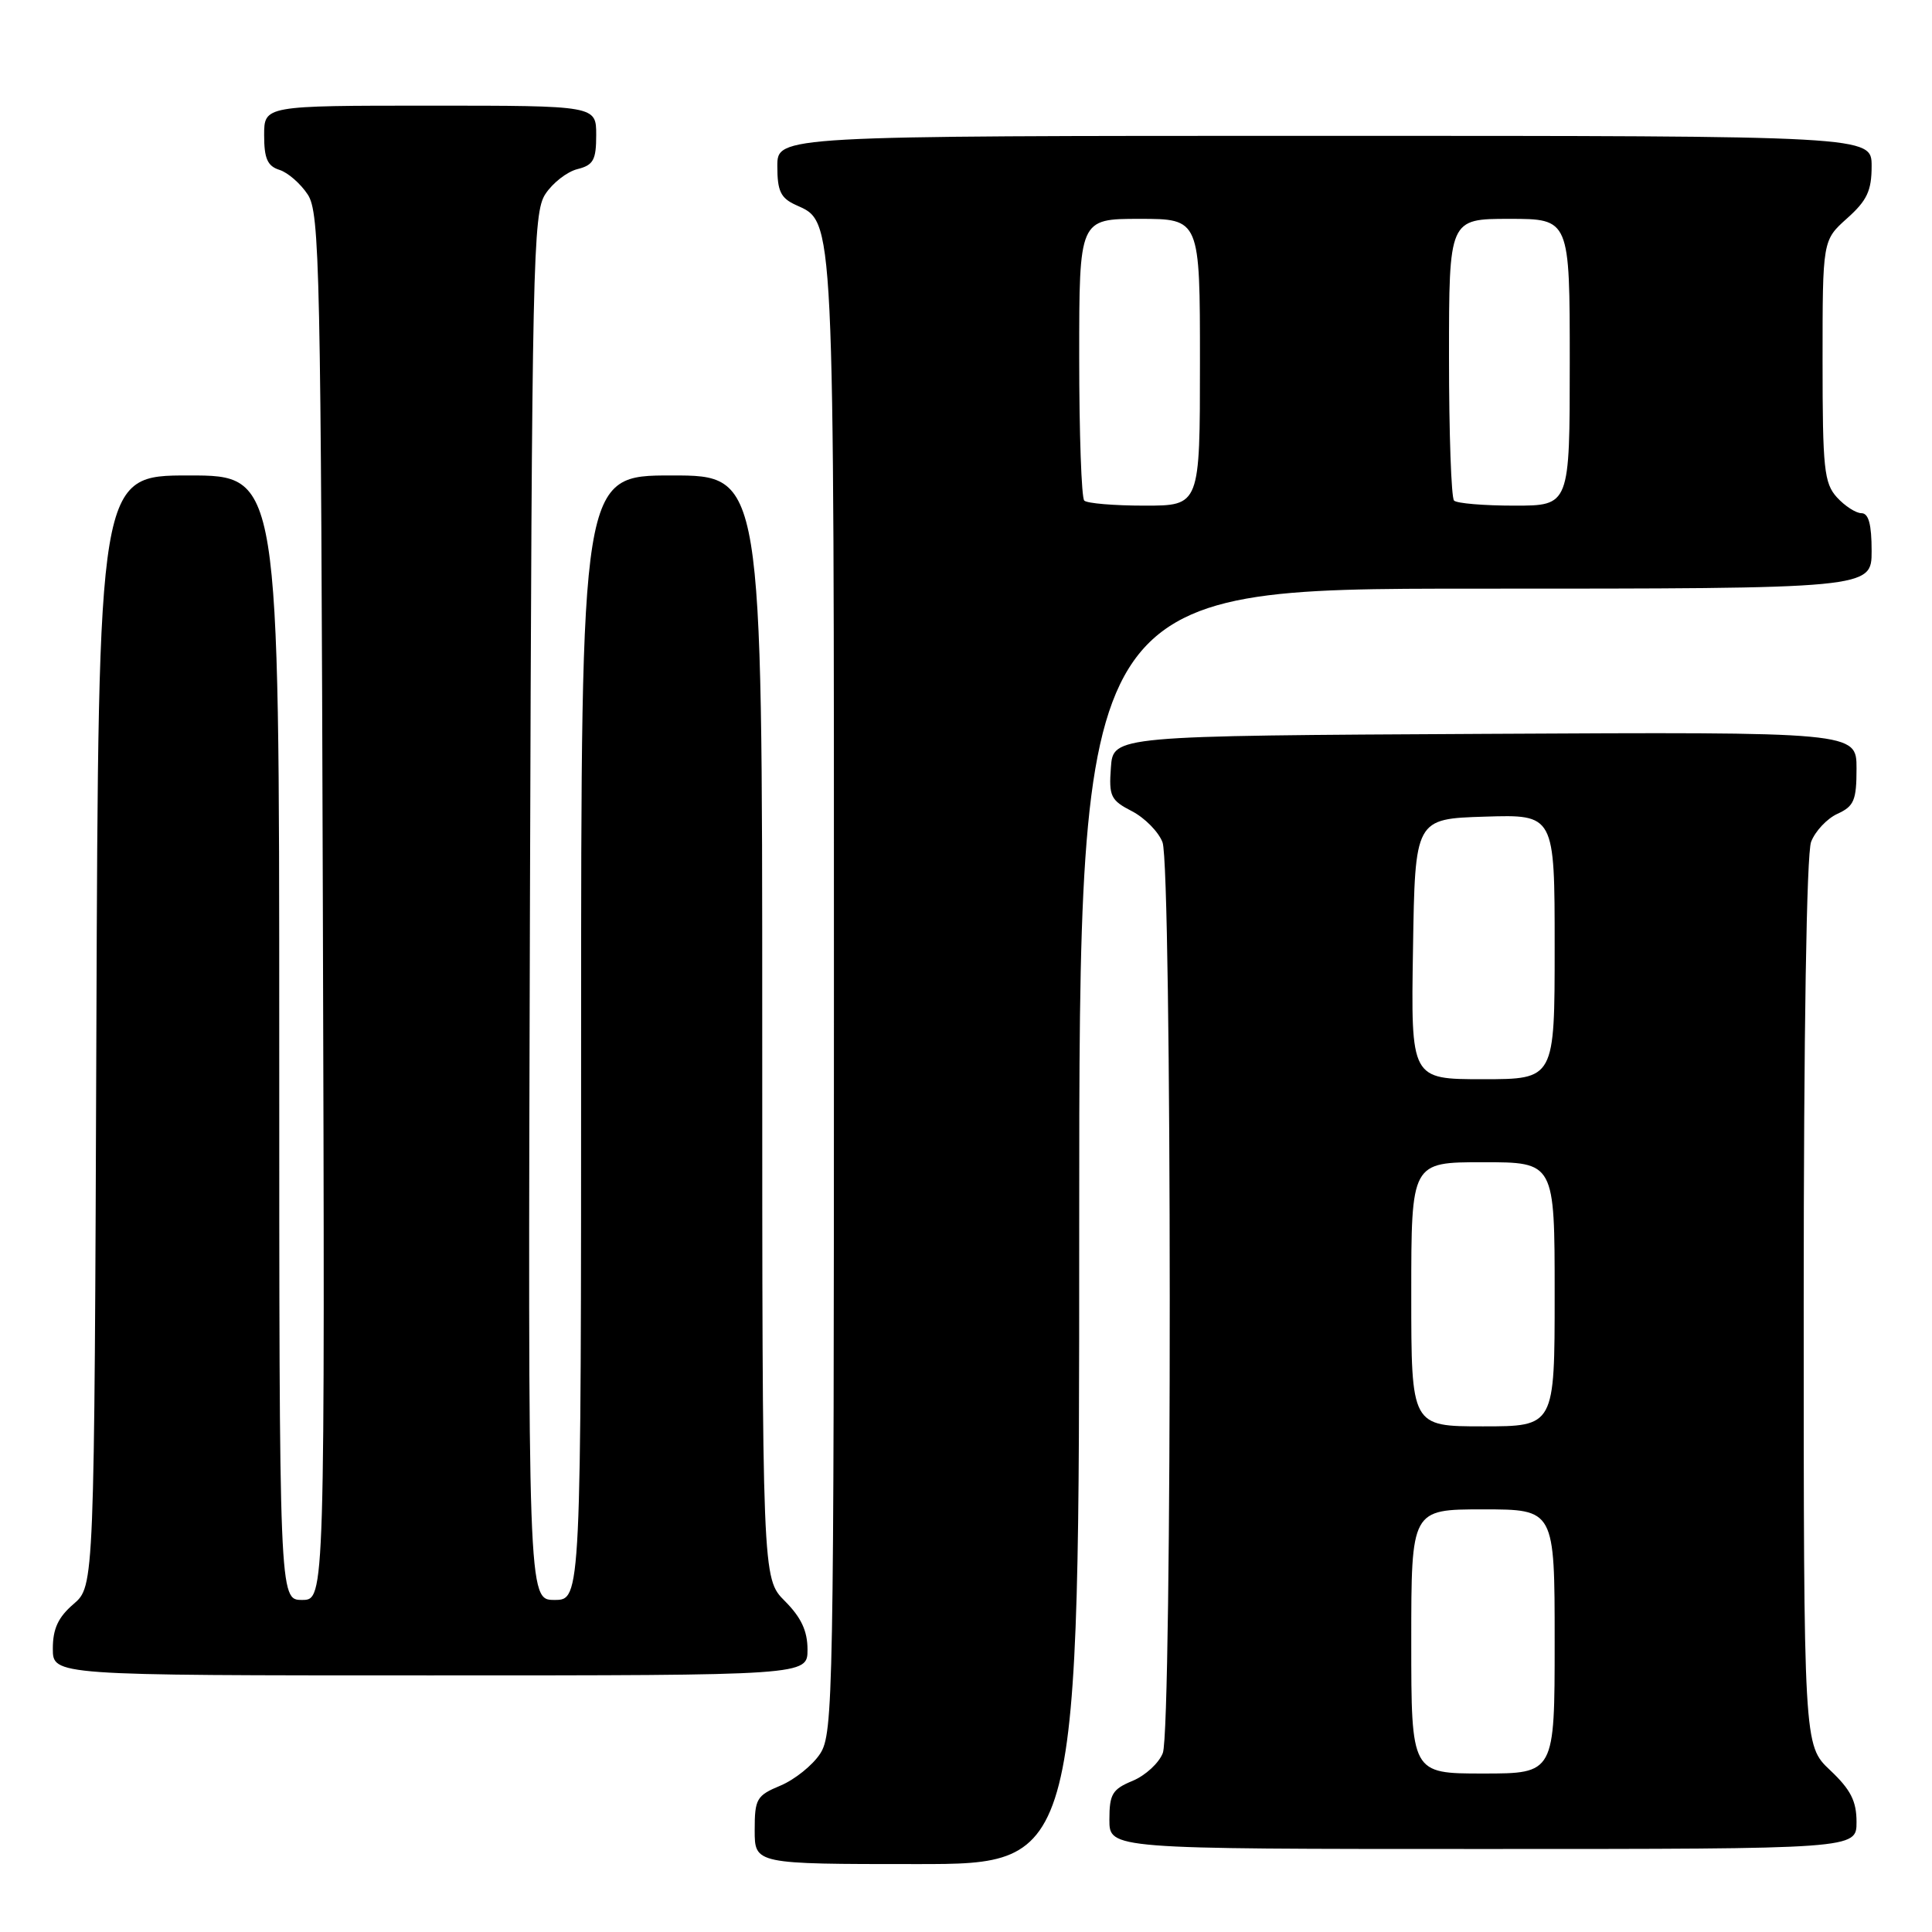<?xml version="1.0" encoding="UTF-8" standalone="no"?>
<!DOCTYPE svg PUBLIC "-//W3C//DTD SVG 1.1//EN" "http://www.w3.org/Graphics/SVG/1.1/DTD/svg11.dtd" >
<svg xmlns="http://www.w3.org/2000/svg" xmlns:xlink="http://www.w3.org/1999/xlink" version="1.1" viewBox="0 0 256 256">
 <g >
 <path fill="currentColor"
d=" M 143.00 162.50 C 143.00 78.00 143.00 78.00 195.50 78.00 C 248.00 78.00 248.00 78.00 248.00 73.00 C 248.00 69.48 247.60 68.00 246.65 68.00 C 245.92 68.00 244.45 67.05 243.40 65.90 C 241.70 64.01 241.50 62.12 241.50 47.82 C 241.50 31.84 241.50 31.84 244.75 28.93 C 247.39 26.57 248.00 25.28 248.00 22.01 C 248.00 18.00 248.00 18.00 175.50 18.00 C 103.00 18.00 103.00 18.00 103.00 22.02 C 103.00 25.31 103.44 26.24 105.43 27.15 C 110.61 29.51 110.50 27.25 110.50 132.04 C 110.50 224.84 110.41 229.72 108.67 232.38 C 107.67 233.91 105.30 235.81 103.42 236.60 C 100.25 237.92 100.00 238.35 100.00 242.51 C 100.00 247.00 100.00 247.00 121.50 247.00 C 143.00 247.00 143.00 247.00 143.00 162.50 Z  M 246.00 241.43 C 246.00 238.65 245.23 237.14 242.50 234.56 C 239.00 231.26 239.00 231.26 239.00 172.70 C 239.00 136.87 239.38 113.13 239.98 111.55 C 240.52 110.14 242.09 108.46 243.48 107.83 C 245.67 106.83 246.00 106.04 246.00 101.83 C 246.00 96.98 246.00 96.98 196.75 97.24 C 147.50 97.50 147.50 97.50 147.20 101.70 C 146.92 105.51 147.17 106.04 149.99 107.49 C 151.69 108.37 153.52 110.23 154.04 111.61 C 155.29 114.88 155.33 229.01 154.08 232.28 C 153.58 233.60 151.78 235.26 150.08 235.97 C 147.39 237.08 147.00 237.73 147.00 241.12 C 147.00 245.00 147.00 245.00 196.50 245.00 C 246.00 245.00 246.00 245.00 246.00 241.43 Z  M 107.00 218.58 C 107.00 216.11 106.16 214.32 104.00 212.15 C 101.00 209.15 101.00 209.15 101.00 136.08 C 101.00 63.00 101.00 63.00 89.00 63.00 C 77.00 63.00 77.00 63.00 77.00 137.50 C 77.00 212.00 77.00 212.00 73.47 212.00 C 69.95 212.00 69.95 212.00 70.22 120.21 C 70.48 34.49 70.62 28.23 72.26 25.72 C 73.23 24.24 75.14 22.75 76.51 22.41 C 78.63 21.88 79.00 21.20 79.00 17.89 C 79.00 14.00 79.00 14.00 57.00 14.00 C 35.00 14.00 35.00 14.00 35.00 17.93 C 35.00 21.00 35.44 22.01 37.03 22.51 C 38.14 22.86 39.83 24.33 40.78 25.78 C 42.37 28.21 42.52 35.29 42.78 120.21 C 43.06 212.00 43.06 212.00 40.03 212.00 C 37.00 212.00 37.00 212.00 37.00 137.50 C 37.00 63.00 37.00 63.00 25.02 63.00 C 13.04 63.00 13.04 63.00 12.77 136.59 C 12.50 210.17 12.50 210.17 9.75 212.54 C 7.71 214.29 7.00 215.82 7.00 218.45 C 7.00 222.00 7.00 222.00 57.00 222.00 C 107.00 222.00 107.00 222.00 107.00 218.58 Z  M 143.67 66.33 C 143.30 65.97 143.00 57.42 143.00 47.33 C 143.00 29.00 143.00 29.00 151.00 29.00 C 159.00 29.00 159.00 29.00 159.00 48.00 C 159.00 67.00 159.00 67.00 151.67 67.00 C 147.63 67.00 144.03 66.70 143.67 66.33 Z  M 192.67 66.33 C 192.30 65.97 192.00 57.42 192.00 47.33 C 192.00 29.00 192.00 29.00 200.00 29.00 C 208.00 29.00 208.00 29.00 208.00 48.00 C 208.00 67.00 208.00 67.00 200.67 67.00 C 196.63 67.00 193.03 66.70 192.67 66.33 Z  M 187.00 217.50 C 187.00 200.00 187.00 200.00 196.50 200.00 C 206.00 200.00 206.00 200.00 206.00 217.50 C 206.00 235.00 206.00 235.00 196.50 235.00 C 187.00 235.00 187.00 235.00 187.00 217.50 Z  M 187.00 171.50 C 187.00 154.00 187.00 154.00 196.50 154.00 C 206.00 154.00 206.00 154.00 206.00 171.50 C 206.00 189.00 206.00 189.00 196.50 189.00 C 187.00 189.00 187.00 189.00 187.00 171.50 Z  M 187.23 125.75 C 187.50 108.50 187.50 108.50 196.75 108.21 C 206.00 107.92 206.00 107.92 206.00 125.46 C 206.00 143.00 206.00 143.00 196.48 143.00 C 186.95 143.00 186.95 143.00 187.23 125.75 Z "/>
</g>
</svg>